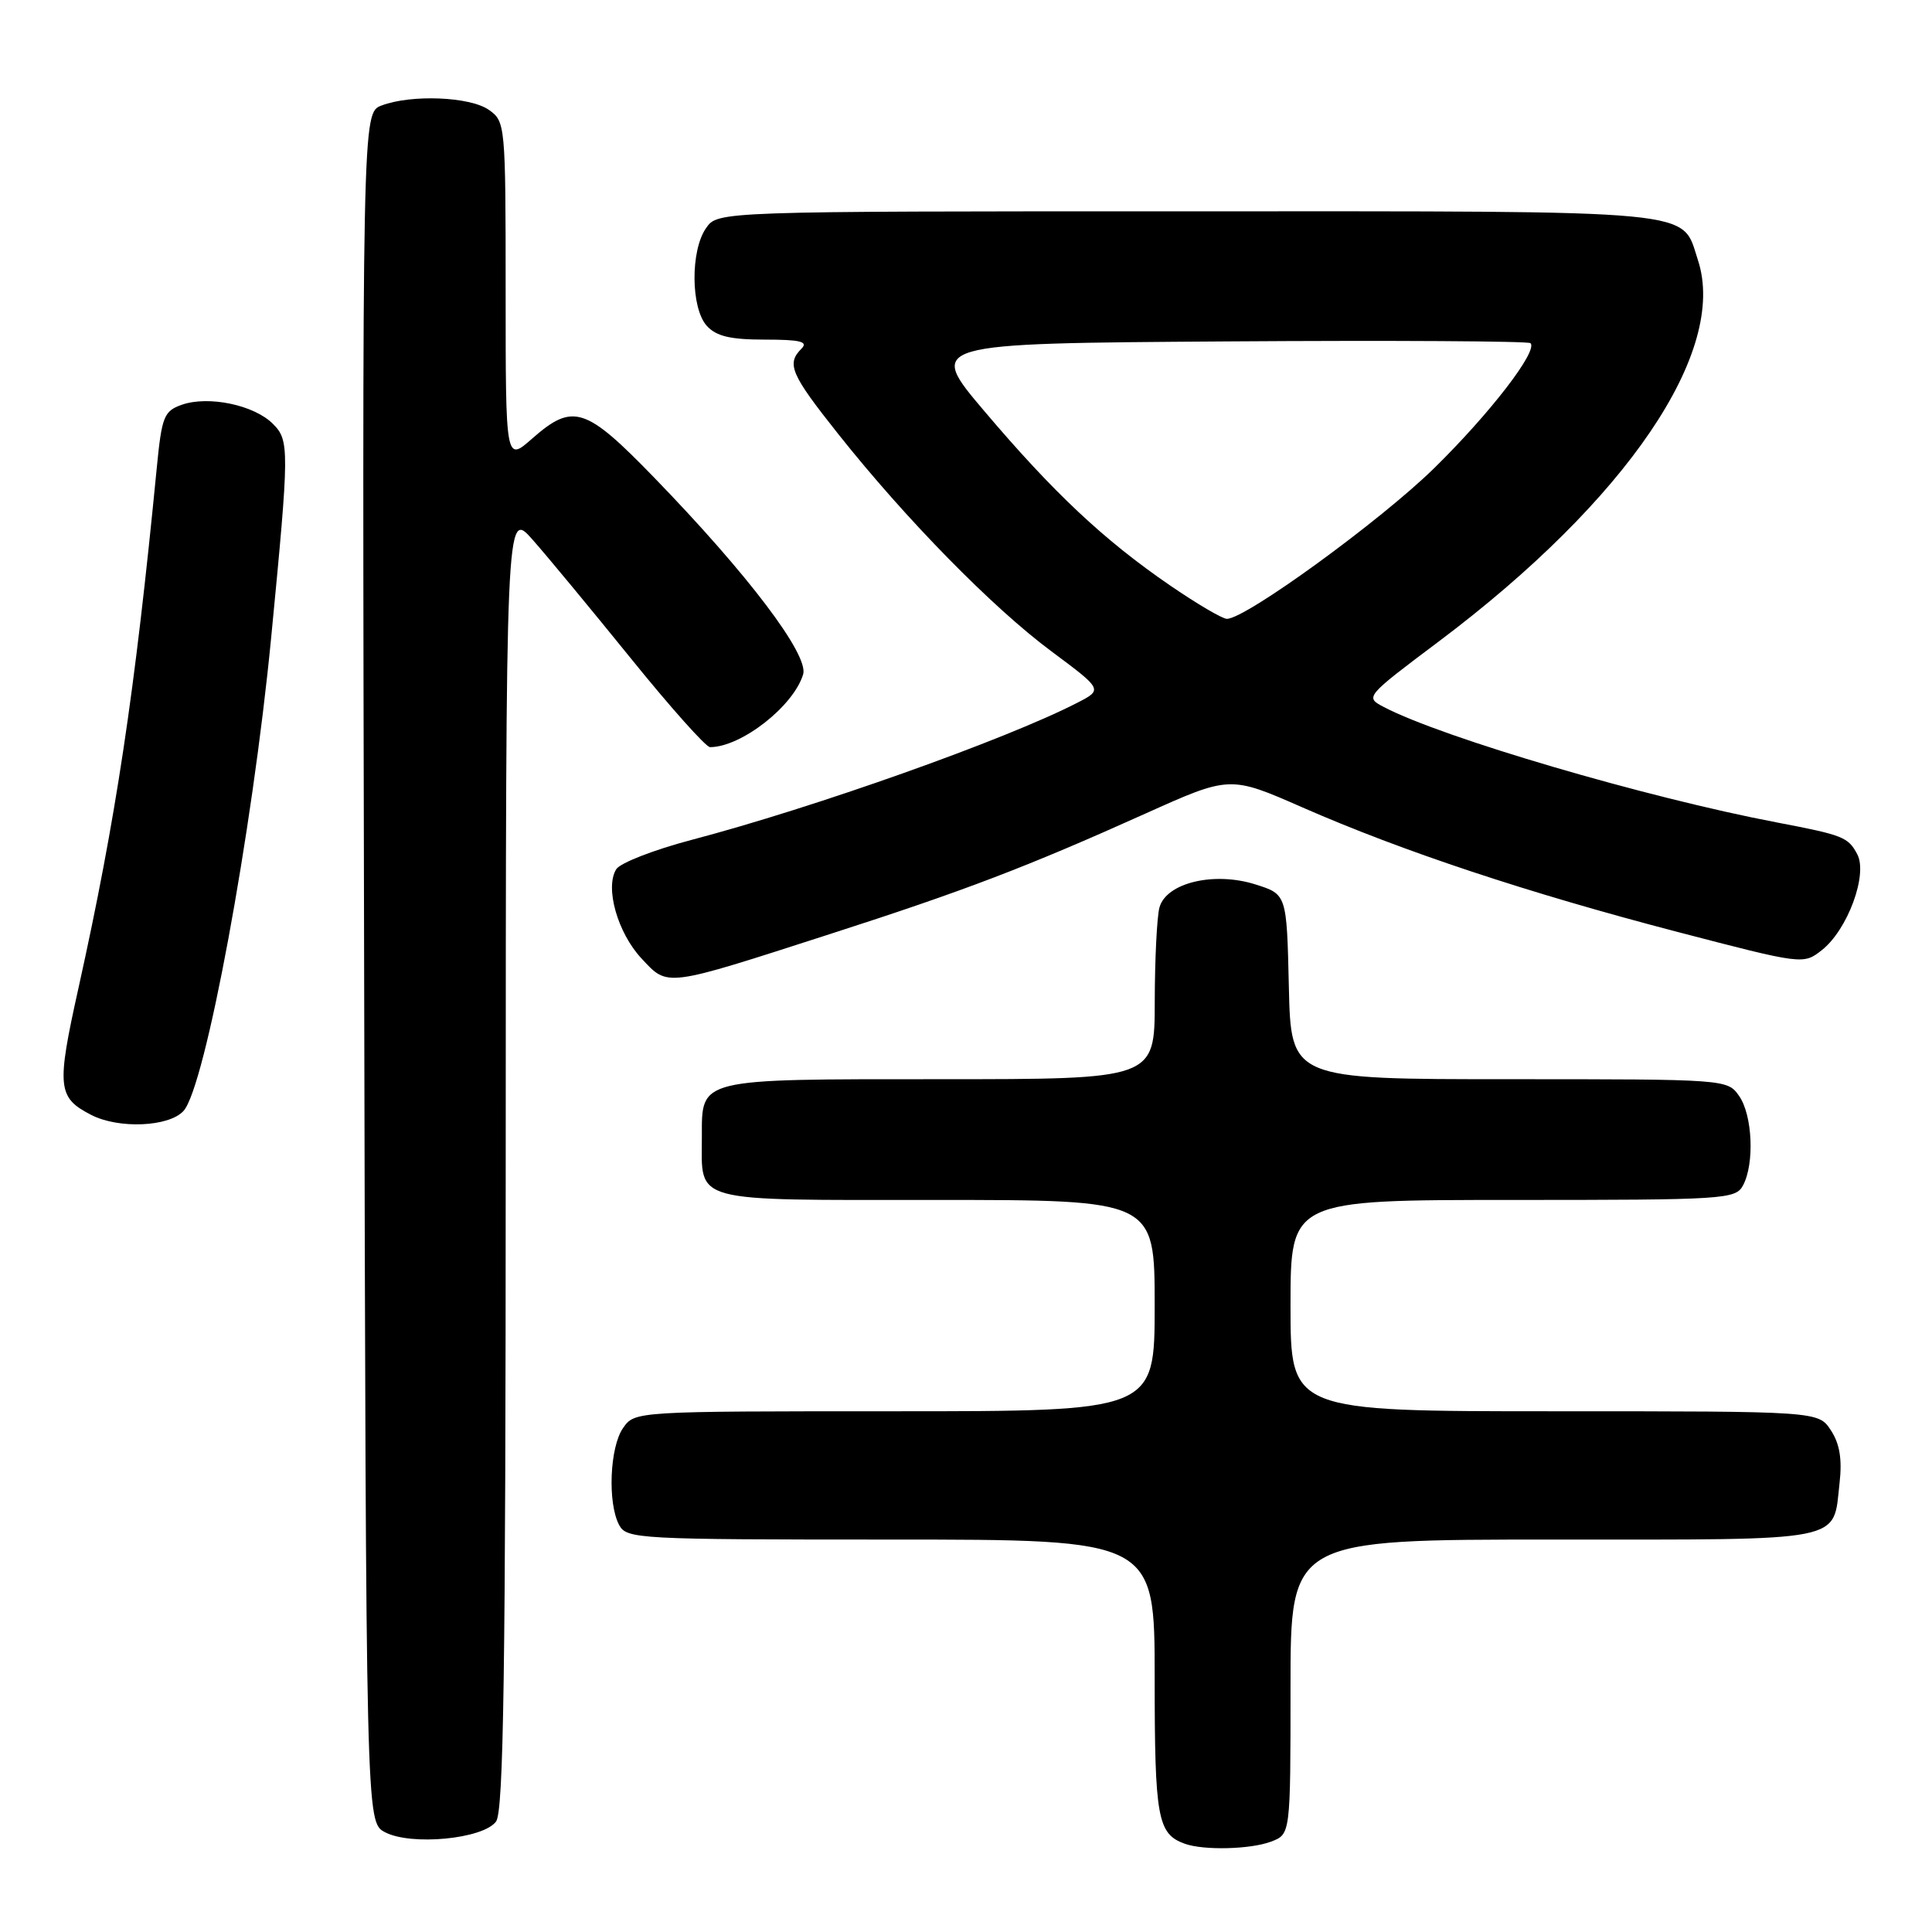 <?xml version="1.0" encoding="UTF-8" standalone="no"?>
<!DOCTYPE svg PUBLIC "-//W3C//DTD SVG 1.1//EN" "http://www.w3.org/Graphics/SVG/1.1/DTD/svg11.dtd" >
<svg xmlns="http://www.w3.org/2000/svg" xmlns:xlink="http://www.w3.org/1999/xlink" version="1.1" viewBox="0 0 256 256">
 <g >
 <path fill="currentColor"
d=" M 168.43 244.02 C 171.00 243.05 171.00 243.05 171.00 223.52 C 171.00 204.00 171.00 204.00 205.88 204.00 C 244.97 204.00 242.86 204.42 243.75 196.52 C 244.11 193.35 243.77 191.30 242.60 189.52 C 240.95 187.00 240.95 187.00 205.98 187.00 C 171.00 187.00 171.00 187.00 171.00 173.00 C 171.00 159.00 171.00 159.00 200.46 159.00 C 228.57 159.00 229.98 158.91 230.96 157.07 C 232.50 154.19 232.22 147.76 230.44 145.22 C 228.90 143.01 228.72 143.00 199.97 143.00 C 171.06 143.00 171.06 143.00 170.78 130.75 C 170.50 118.50 170.50 118.50 166.35 117.19 C 160.85 115.45 154.51 116.98 153.63 120.26 C 153.30 121.49 153.02 127.11 153.01 132.75 C 153.00 143.00 153.00 143.00 124.57 143.00 C 92.30 143.00 93.00 142.83 93.00 150.64 C 93.00 159.48 91.21 159.00 124.04 159.00 C 153.00 159.00 153.00 159.00 153.00 173.00 C 153.00 187.00 153.00 187.00 118.56 187.00 C 84.11 187.00 84.11 187.00 82.56 189.22 C 80.79 191.75 80.49 199.17 82.04 202.07 C 83.03 203.92 84.49 204.00 118.04 204.00 C 153.00 204.00 153.00 204.00 153.00 222.31 C 153.00 240.94 153.38 243.01 157.00 244.31 C 159.52 245.21 165.73 245.05 168.43 244.02 Z  M 65.73 241.36 C 66.73 239.98 67.00 221.61 67.01 153.56 C 67.03 67.50 67.03 67.50 70.56 71.50 C 72.51 73.70 78.37 80.79 83.60 87.25 C 88.82 93.71 93.54 99.00 94.08 99.00 C 98.21 99.00 105.14 93.58 106.42 89.36 C 107.20 86.78 99.08 76.06 86.65 63.25 C 77.58 53.90 75.92 53.37 70.53 58.10 C 67.00 61.21 67.00 61.21 67.00 38.66 C 67.00 16.49 66.96 16.09 64.78 14.56 C 62.28 12.80 54.48 12.49 50.56 13.98 C 47.99 14.95 47.99 14.95 48.25 128.20 C 48.50 241.44 48.50 241.44 51.00 242.77 C 54.45 244.60 64.03 243.68 65.73 241.36 Z  M 24.32 147.20 C 27.20 144.02 33.42 110.40 35.93 84.50 C 38.36 59.40 38.36 58.36 36.15 56.15 C 33.66 53.66 27.62 52.40 24.10 53.63 C 21.72 54.47 21.44 55.17 20.77 62.02 C 17.85 91.98 15.36 108.52 10.40 130.91 C 7.47 144.10 7.61 145.43 12.10 147.74 C 15.75 149.61 22.40 149.32 24.32 147.20 Z  M 110.00 123.76 C 127.82 118.02 136.02 114.89 151.74 107.82 C 162.97 102.77 162.97 102.77 172.59 106.99 C 185.81 112.79 202.41 118.30 222.22 123.47 C 238.90 127.82 238.95 127.82 241.40 125.90 C 244.82 123.21 247.53 115.86 246.09 113.18 C 244.89 110.92 244.20 110.65 235.50 108.99 C 218.12 105.68 191.13 97.75 183.38 93.69 C 180.85 92.37 180.87 92.34 190.67 84.98 C 215.57 66.27 228.97 46.53 224.98 34.45 C 222.75 27.68 226.14 28.00 157.33 28.00 C 95.11 28.00 95.11 28.00 93.56 30.22 C 91.47 33.20 91.53 40.83 93.65 43.17 C 94.91 44.56 96.77 45.00 101.35 45.00 C 106.06 45.00 107.13 45.27 106.20 46.20 C 104.18 48.22 104.77 49.58 111.12 57.57 C 120.09 68.86 131.52 80.51 139.31 86.30 C 146.14 91.38 146.14 91.38 142.71 93.14 C 133.19 98.03 107.91 107.01 91.56 111.31 C 86.64 112.61 82.19 114.34 81.66 115.17 C 80.13 117.60 81.83 123.61 85.01 127.01 C 88.55 130.80 87.95 130.87 110.00 123.76 Z  M 154.99 77.54 C 146.26 71.55 139.58 65.27 130.45 54.50 C 122.82 45.50 122.82 45.50 162.56 45.24 C 184.42 45.09 202.53 45.20 202.80 45.47 C 203.82 46.49 197.43 54.78 190.04 62.03 C 182.91 69.02 165.06 82.00 162.57 82.00 C 161.97 82.00 158.56 79.99 154.99 77.54 Z "/>
</g>
</svg>